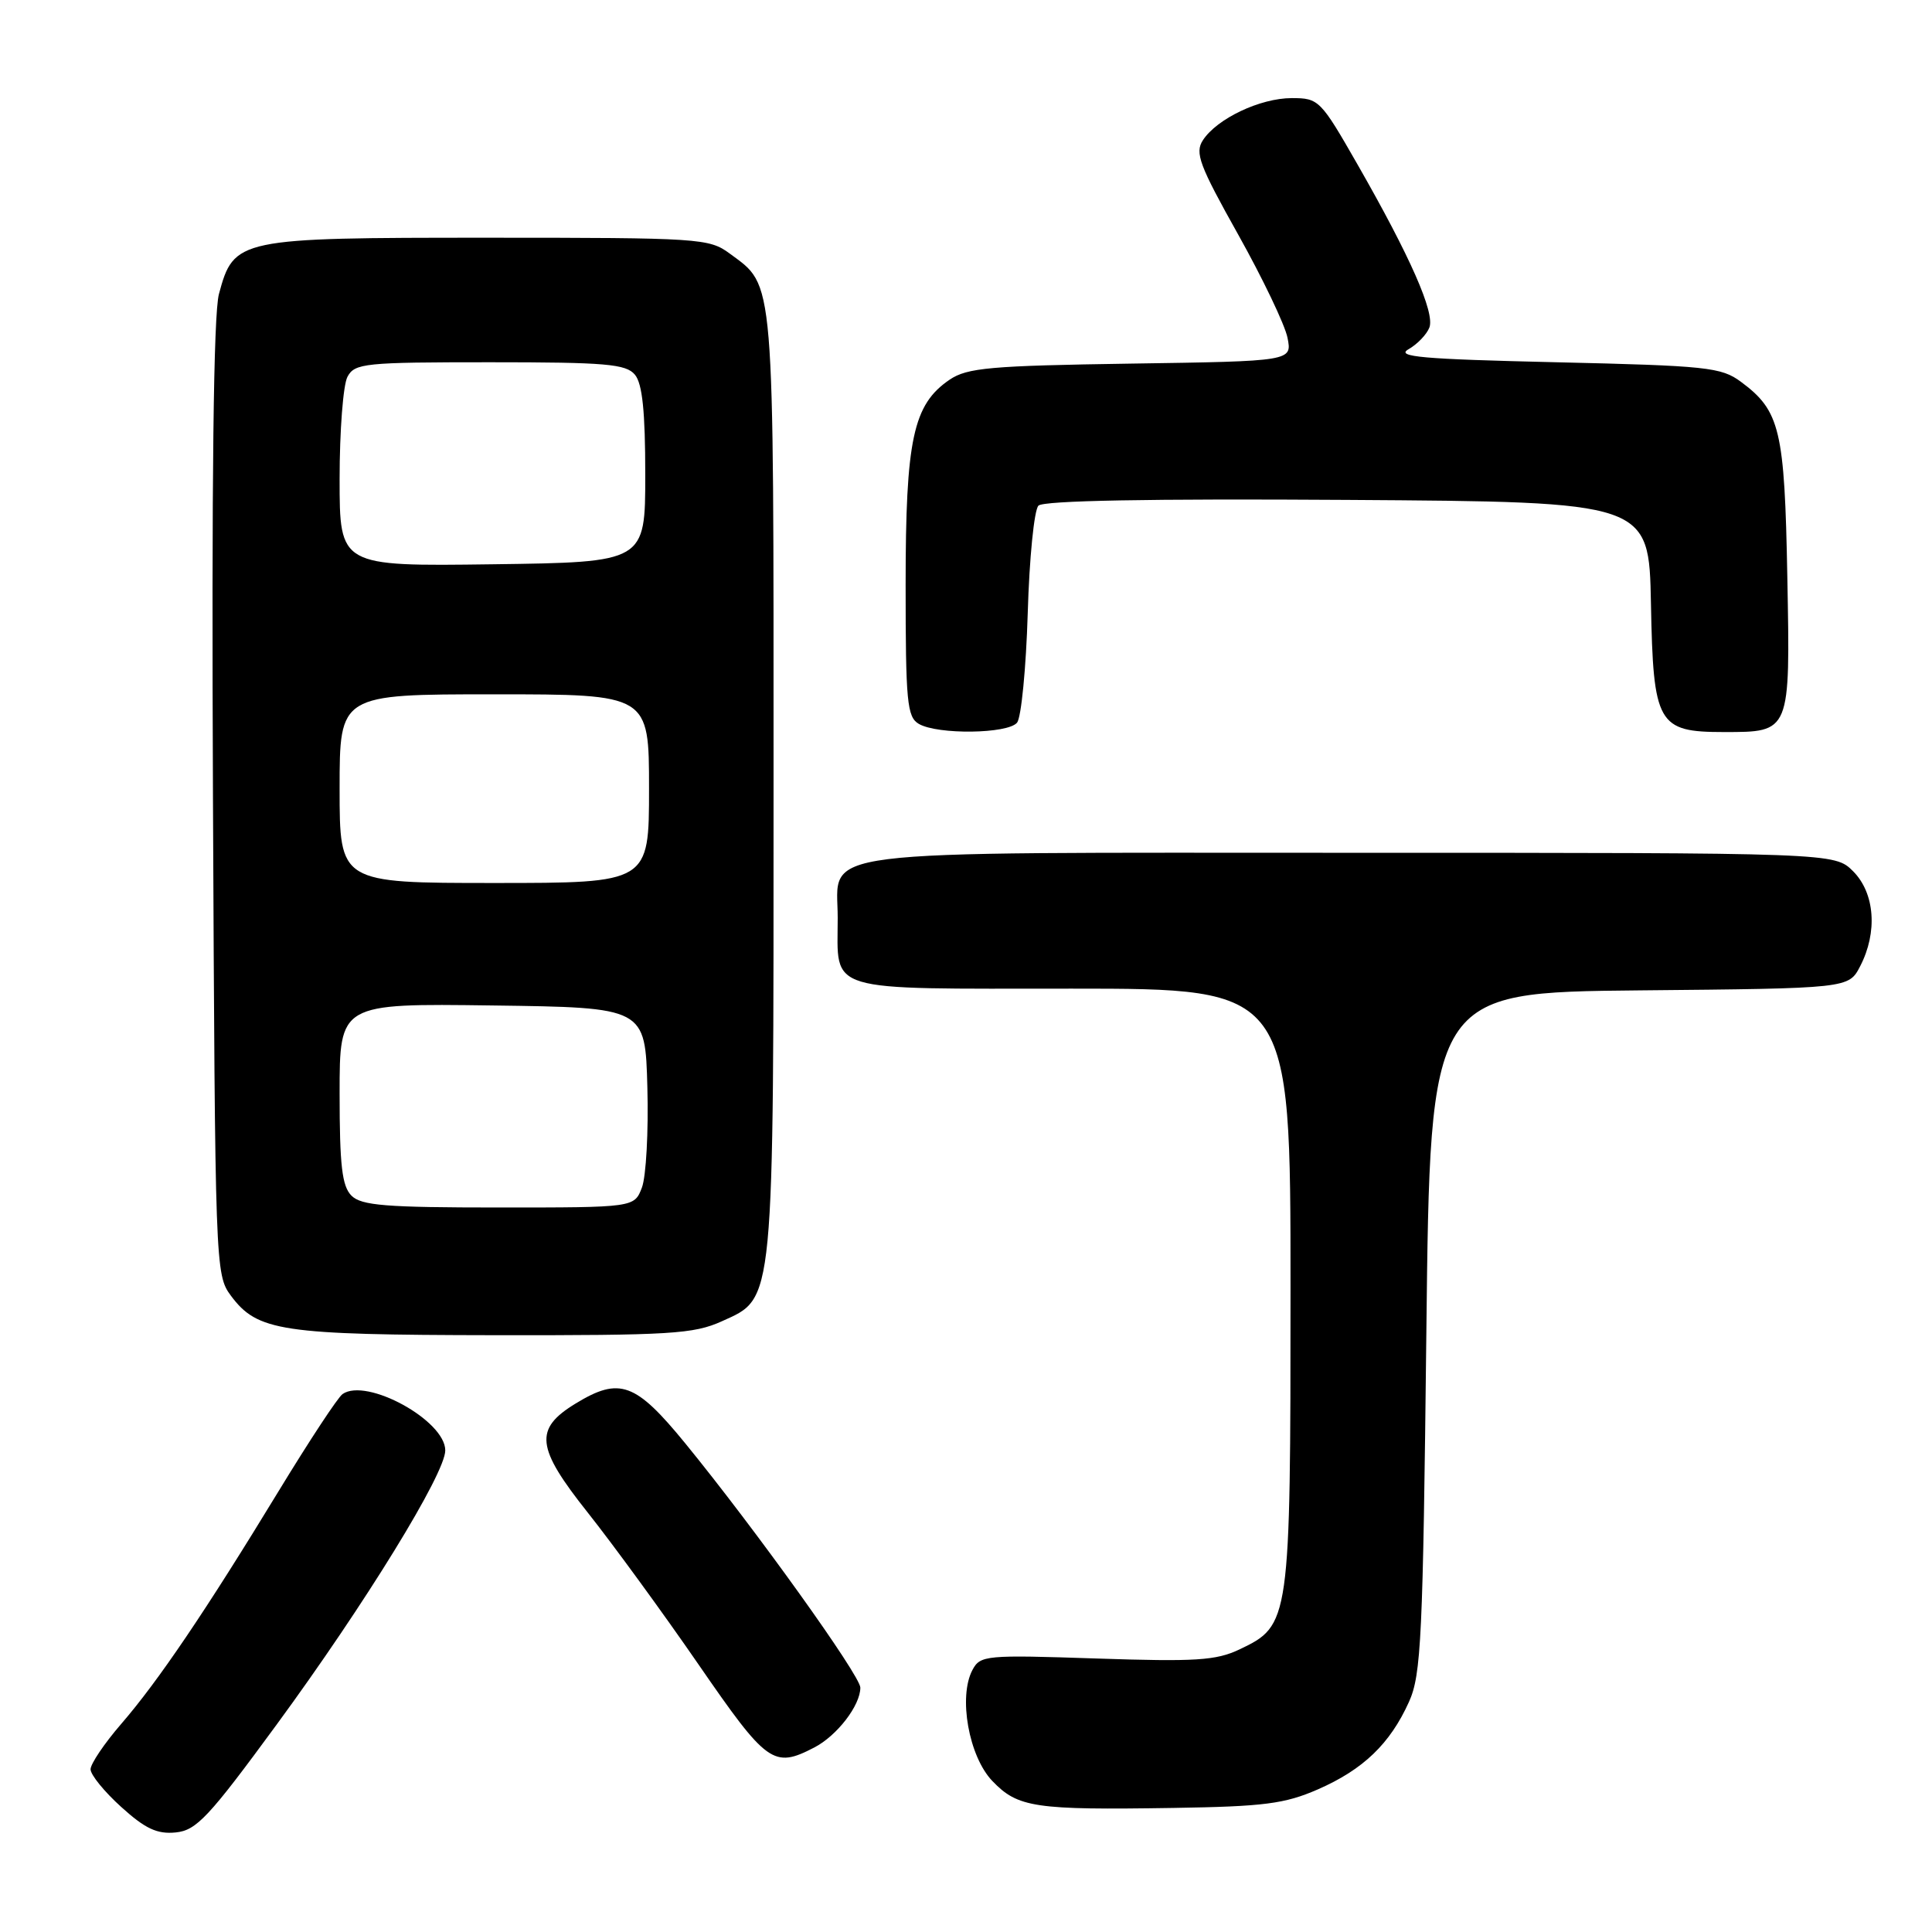 <?xml version="1.0" encoding="UTF-8" standalone="no"?>
<!DOCTYPE svg PUBLIC "-//W3C//DTD SVG 1.1//EN" "http://www.w3.org/Graphics/SVG/1.1/DTD/svg11.dtd" >
<svg xmlns="http://www.w3.org/2000/svg" xmlns:xlink="http://www.w3.org/1999/xlink" version="1.1" viewBox="0 0 256 256">
 <g >
 <path fill="currentColor"
d=" M 36.67 228.50 C 48.37 212.54 59.00 195.26 59.00 192.19 C 59.00 188.22 48.57 182.50 45.39 184.72 C 44.77 185.15 40.99 190.90 36.97 197.50 C 27.27 213.44 20.96 222.77 16.05 228.44 C 13.82 231.02 12.00 233.72 12.00 234.44 C 12.00 235.17 13.83 237.42 16.07 239.44 C 19.25 242.32 20.82 243.05 23.27 242.81 C 26.03 242.54 27.64 240.82 36.67 228.50 Z  M 174.63 237.10 C 180.64 234.47 184.19 231.06 186.70 225.50 C 188.32 221.90 188.55 217.05 189.00 176.50 C 189.50 131.50 189.50 131.50 217.23 131.23 C 244.96 130.97 244.96 130.97 246.48 128.03 C 248.82 123.52 248.43 118.34 245.55 115.45 C 243.09 113.00 243.09 113.00 179.27 113.00 C 106.01 113.00 111.00 112.37 111.00 121.62 C 111.00 131.64 108.90 131.00 142.04 131.00 C 171.00 131.00 171.00 131.00 171.00 170.60 C 171.00 214.98 170.94 215.37 164.23 218.56 C 161.14 220.03 158.42 220.20 145.28 219.76 C 130.63 219.27 129.89 219.33 128.86 221.27 C 126.96 224.82 128.37 232.74 131.49 235.99 C 134.87 239.52 137.10 239.85 155.50 239.56 C 167.50 239.37 170.23 239.02 174.63 237.10 Z  M 107.90 231.55 C 110.91 229.99 114.00 225.98 114.00 223.62 C 114.00 222.03 100.11 202.65 90.80 191.25 C 84.21 183.19 82.10 182.42 76.28 185.97 C 70.74 189.35 71.01 191.78 77.90 200.45 C 81.23 204.65 87.83 213.69 92.55 220.54 C 101.64 233.73 102.50 234.35 107.90 231.55 Z  M 95.64 175.08 C 102.66 171.89 102.50 173.58 102.50 103.50 C 102.50 35.75 102.69 38.04 96.68 33.59 C 93.96 31.58 92.70 31.50 64.63 31.50 C 31.48 31.50 30.99 31.60 29.01 38.96 C 28.29 41.63 28.03 63.52 28.22 105.89 C 28.50 168.01 28.53 168.89 30.59 171.68 C 34.11 176.41 37.24 176.88 65.50 176.92 C 88.86 176.95 91.92 176.76 95.64 175.08 Z  M 134.77 95.75 C 135.32 95.06 135.96 88.54 136.18 81.26 C 136.39 73.98 137.03 67.57 137.60 67.00 C 138.27 66.33 152.27 66.07 178.56 66.24 C 218.50 66.50 218.50 66.50 218.76 80.00 C 219.06 95.97 219.65 97.00 228.42 97.00 C 237.27 97.00 237.22 97.13 236.83 76.45 C 236.47 56.94 235.88 54.44 230.68 50.59 C 228.08 48.66 226.17 48.46 206.18 48.00 C 188.43 47.59 184.89 47.28 186.63 46.28 C 187.81 45.61 189.05 44.31 189.40 43.40 C 190.15 41.45 186.87 34.01 179.90 21.83 C 174.98 13.23 174.75 13.00 171.16 13.00 C 166.98 13.00 161.25 15.72 159.39 18.58 C 158.30 20.25 158.92 21.90 164.06 31.07 C 167.31 36.88 170.26 43.04 170.60 44.75 C 171.22 47.86 171.22 47.86 149.86 48.18 C 131.24 48.46 128.16 48.73 125.83 50.31 C 120.99 53.60 120.00 58.19 120.00 77.47 C 120.00 93.02 120.19 95.01 121.75 95.92 C 124.25 97.37 133.55 97.25 134.77 95.75 Z  M 46.57 158.43 C 45.32 157.18 45.00 154.44 45.00 144.91 C 45.00 132.96 45.00 132.96 65.25 133.23 C 85.50 133.50 85.50 133.50 85.78 144.10 C 85.94 149.93 85.61 155.89 85.06 157.35 C 84.05 160.00 84.05 160.00 66.10 160.00 C 51.11 160.00 47.88 159.74 46.57 158.43 Z  M 45.00 104.50 C 45.00 92.00 45.00 92.00 65.50 92.00 C 86.00 92.00 86.00 92.00 86.00 104.50 C 86.00 117.00 86.00 117.00 65.50 117.00 C 45.00 117.00 45.00 117.00 45.00 104.50 Z  M 45.00 63.45 C 45.00 57.08 45.47 51.00 46.04 49.93 C 47.00 48.13 48.30 48.00 64.91 48.00 C 80.27 48.00 82.95 48.23 84.13 49.65 C 85.12 50.84 85.50 54.54 85.50 62.90 C 85.50 74.50 85.50 74.50 65.25 74.77 C 45.00 75.04 45.00 75.04 45.00 63.45 Z "/>
</g>
</svg>